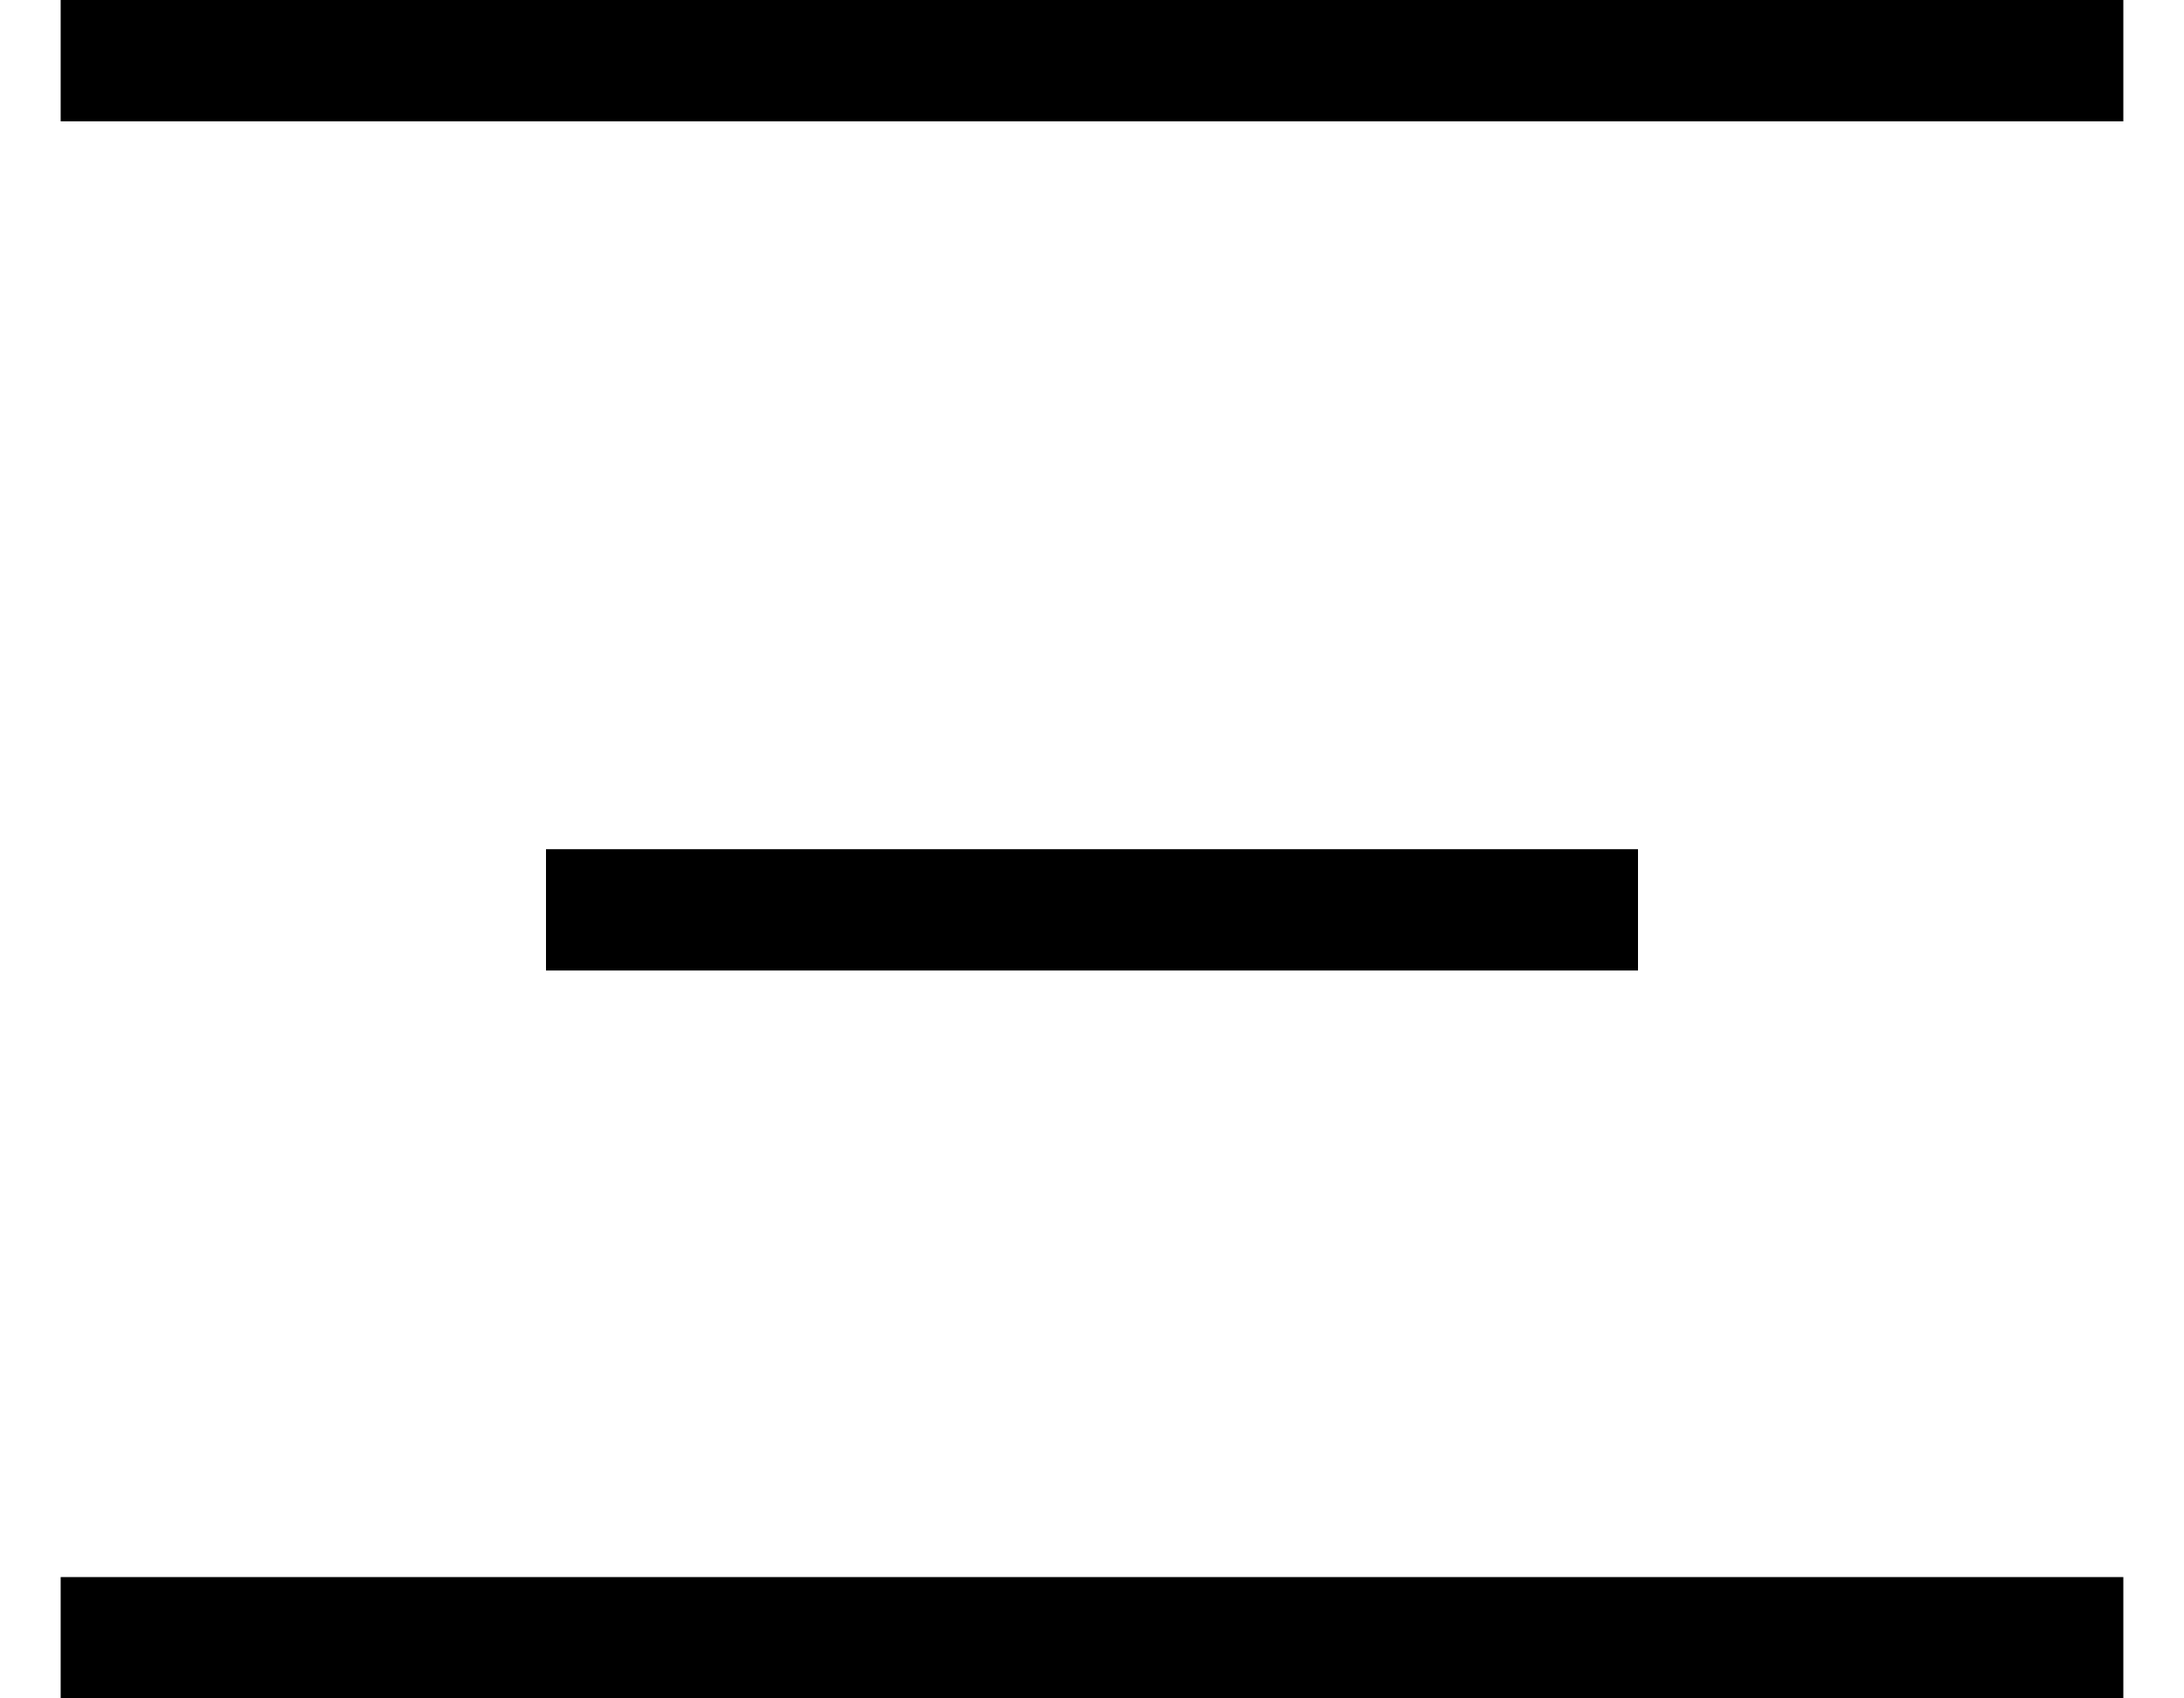 <?xml version="1.0" encoding="UTF-8"?>
<svg width="18px" height="14px" viewBox="0 0 18 14" version="1.1" xmlns="http://www.w3.org/2000/svg" xmlns:xlink="http://www.w3.org/1999/xlink">
    <!-- Generator: Sketch 40.3 (33839) - http://www.bohemiancoding.com/sketch -->
    <title>Group 3</title>
    <desc>Created with Sketch.</desc>
    <defs></defs>
    <g id="Screens" stroke="none" stroke-width="1" fill="none" fill-rule="evenodd" stroke-linecap="square">
        <g id="Desktop-Copy-5" transform="translate(-849, -1035)" stroke="#000000">
            <g id="Group-3" transform="translate(850, 1035)">
                <path d="M0,0.5 L16,0.5" id="Line-Copy-6"></path>
                <path d="M0,13.5 L16,13.5" id="Line-Copy-7"></path>
                <path d="M4,7.5 L12,7.5" id="Line-Copy-8"></path>
            </g>
        </g>
    </g>
</svg>
